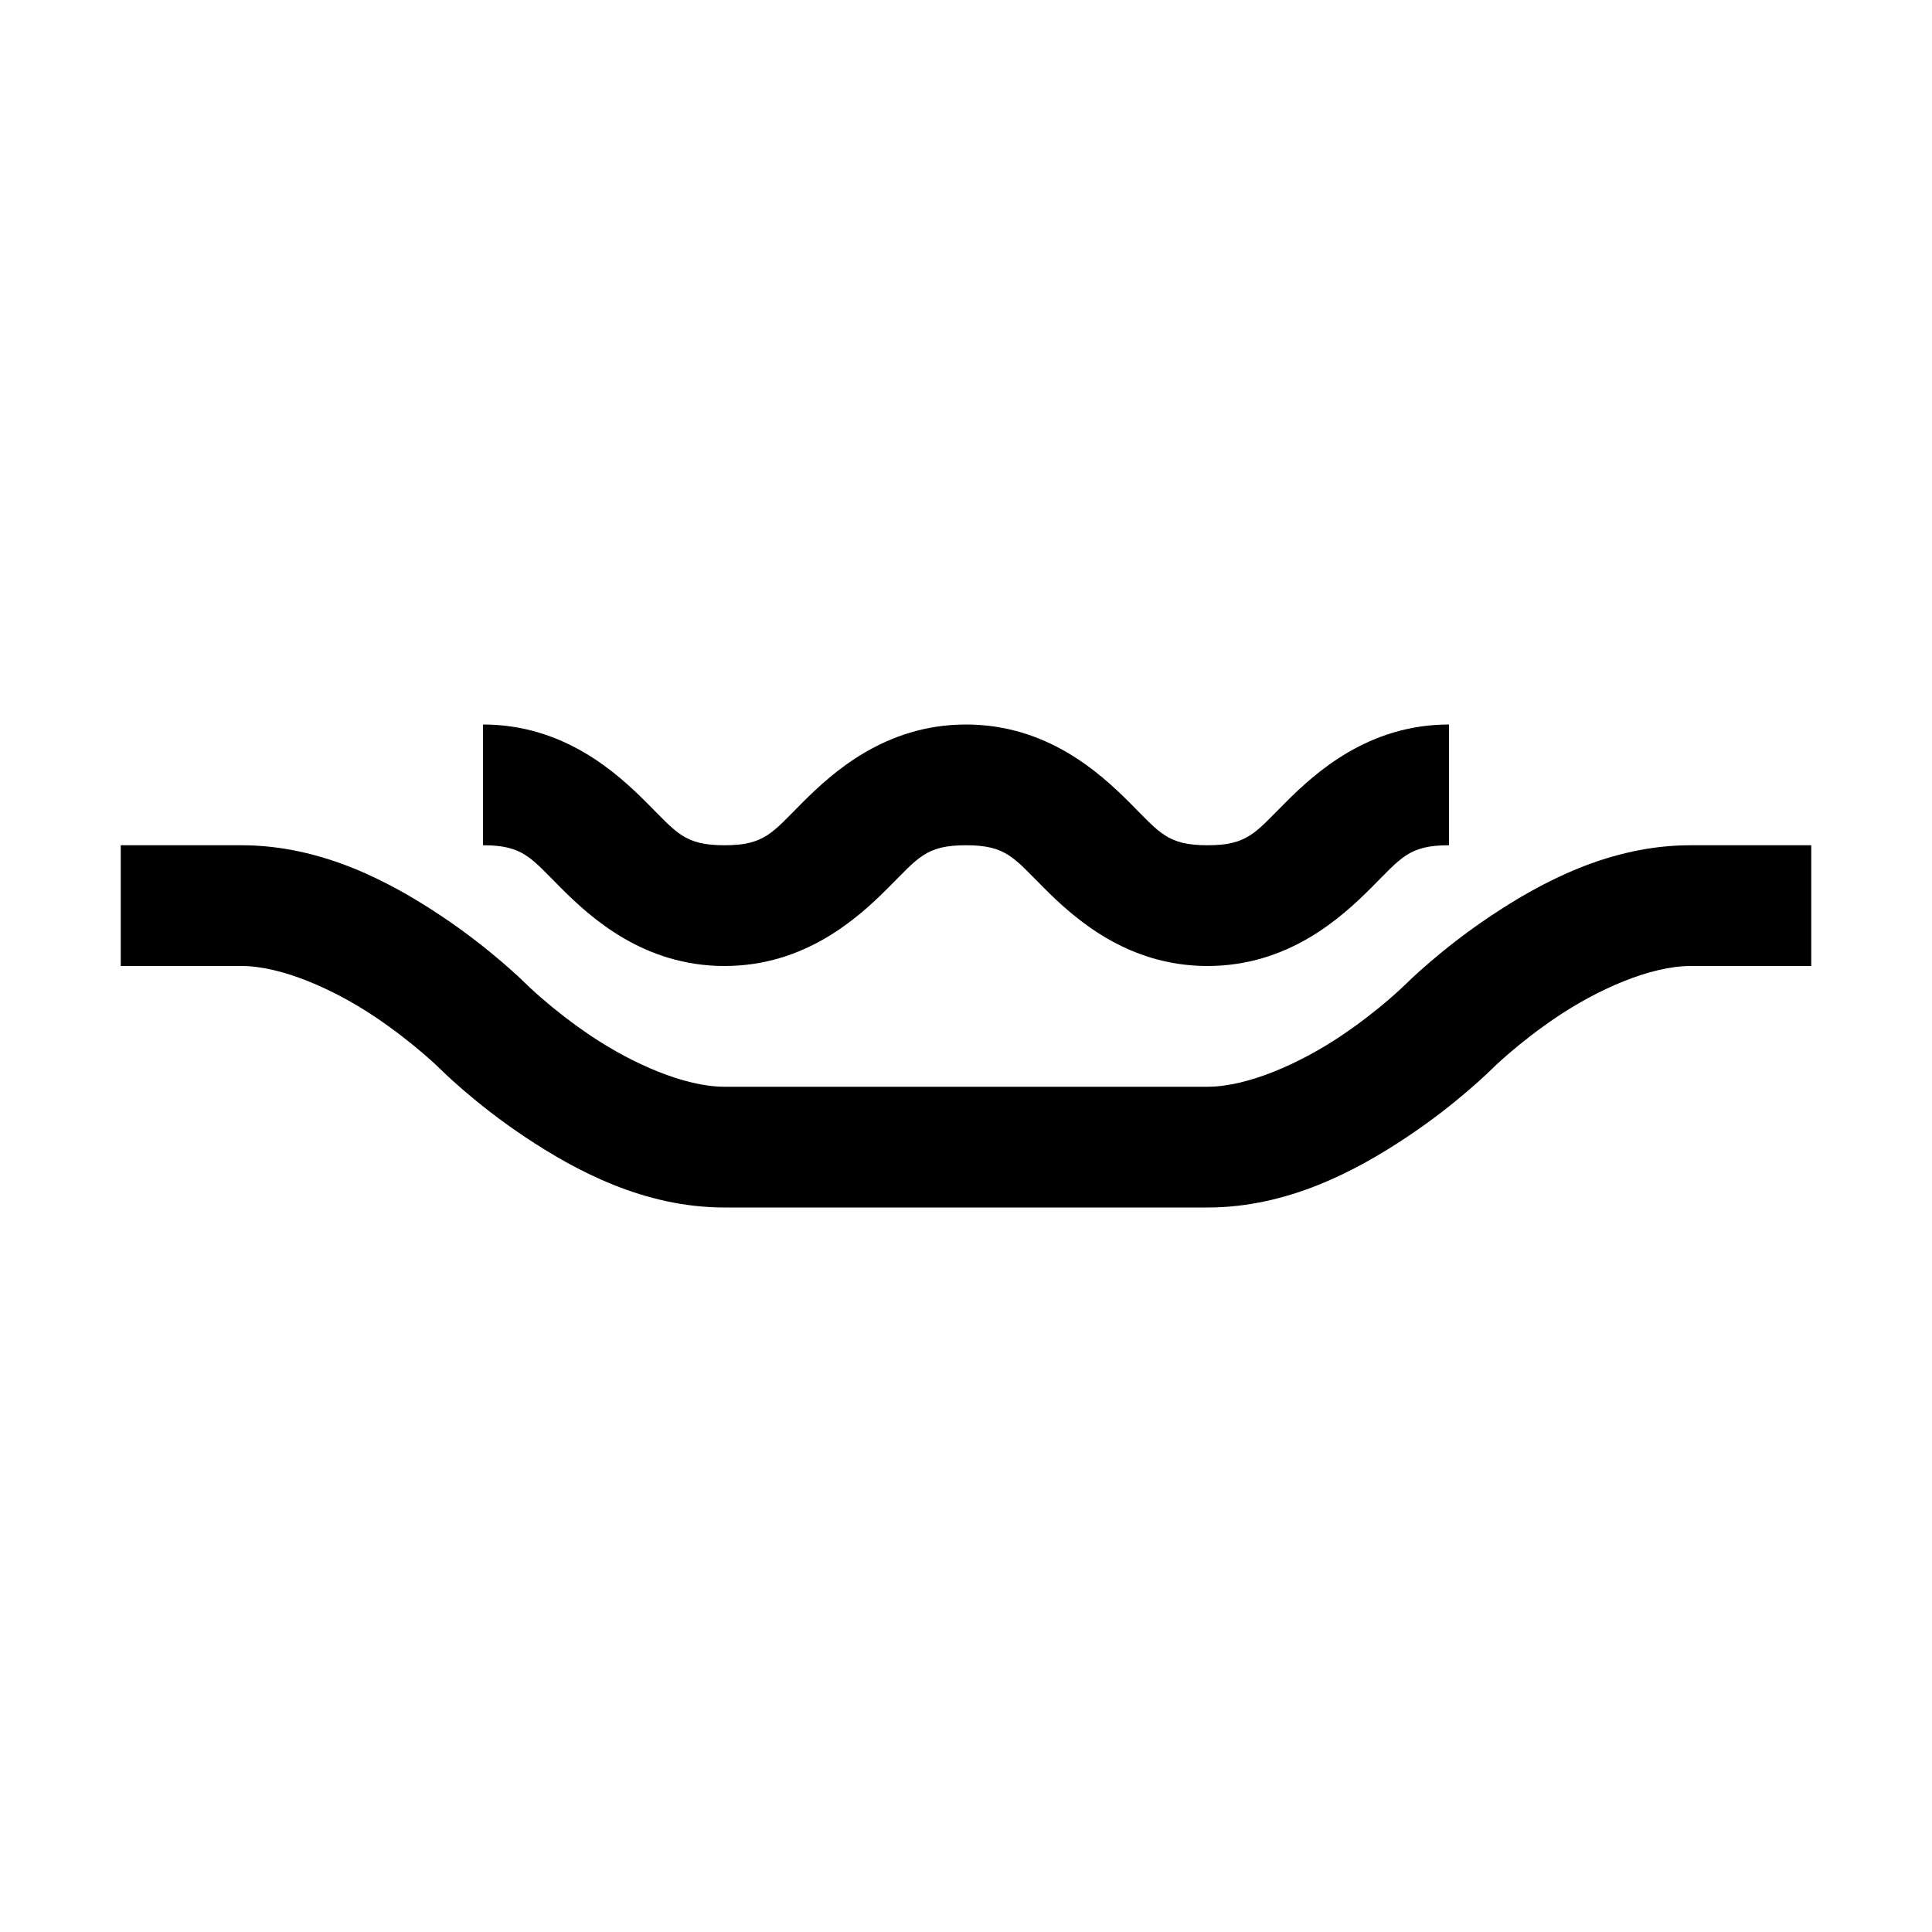 <?xml version="1.0" encoding="utf-8" ?>
<svg baseProfile="full" height="16" version="1.1" width="16" xmlns="http://www.w3.org/2000/svg" xmlns:ev="http://www.w3.org/2001/xml-events" xmlns:xlink="http://www.w3.org/1999/xlink"><defs /><path d="M 4.0,6.0 L 4.0,7.0 C 4.333,7.0 4.396,7.104 4.646,7.354 C 4.896,7.604 5.333,8.0 6.0,8.0 C 6.667,8.0 7.104,7.604 7.354,7.354 C 7.604,7.104 7.667,7.0 8.0,7.0 C 8.333,7.0 8.396,7.104 8.646,7.354 C 8.896,7.604 9.333,8.0 10.0,8.0 C 10.667,8.0 11.104,7.604 11.354,7.354 C 11.604,7.104 11.667,7.0 12.0,7.0 L 12.0,6.0 C 11.333,6.0 10.896,6.396 10.646,6.646 C 10.396,6.896 10.333,7.0 10.0,7.0 C 9.667,7.0 9.604,6.896 9.354,6.646 C 9.104,6.396 8.667,6.0 8.0,6.0 C 7.333,6.0 6.896,6.396 6.646,6.646 C 6.396,6.896 6.333,7.0 6.0,7.0 C 5.667,7.0 5.604,6.896 5.354,6.646 C 5.104,6.396 4.667,6.0 4.0,6.0 M 1.0,7.0 L 1.0,8.0 L 1.5,8.0 L 2.0,8.0 C 2.333,8.0 2.765,8.194 3.098,8.416 C 3.43,8.638 3.647,8.854 3.647,8.854 C 3.647,8.854 3.93,9.138 4.348,9.416 C 4.765,9.694 5.333,10.0 6.0,10.0 L 10.0,10.0 C 10.667,10.0 11.235,9.694 11.652,9.416 C 12.07,9.138 12.354,8.854 12.354,8.854 C 12.354,8.854 12.57,8.638 12.902,8.416 C 13.235,8.194 13.667,8.0 14.0,8.0 L 14.5,8.0 L 15.0,8.0 L 15.0,7.0 L 14.5,7.0 L 14.0,7.0 C 13.333,7.0 12.765,7.306 12.348,7.584 C 11.93,7.862 11.646,8.146 11.646,8.146 C 11.646,8.146 11.43,8.362 11.098,8.584 C 10.765,8.806 10.333,9.0 10.0,9.0 L 6.0,9.0 C 5.667,9.0 5.235,8.806 4.902,8.584 C 4.57,8.362 4.354,8.146 4.354,8.146 C 4.354,8.146 4.07,7.862 3.652,7.584 C 3.235,7.306 2.667,7.0 2.0,7.0 L 1.5,7.0 L 1.0,7.0" fill="#000" /></svg>